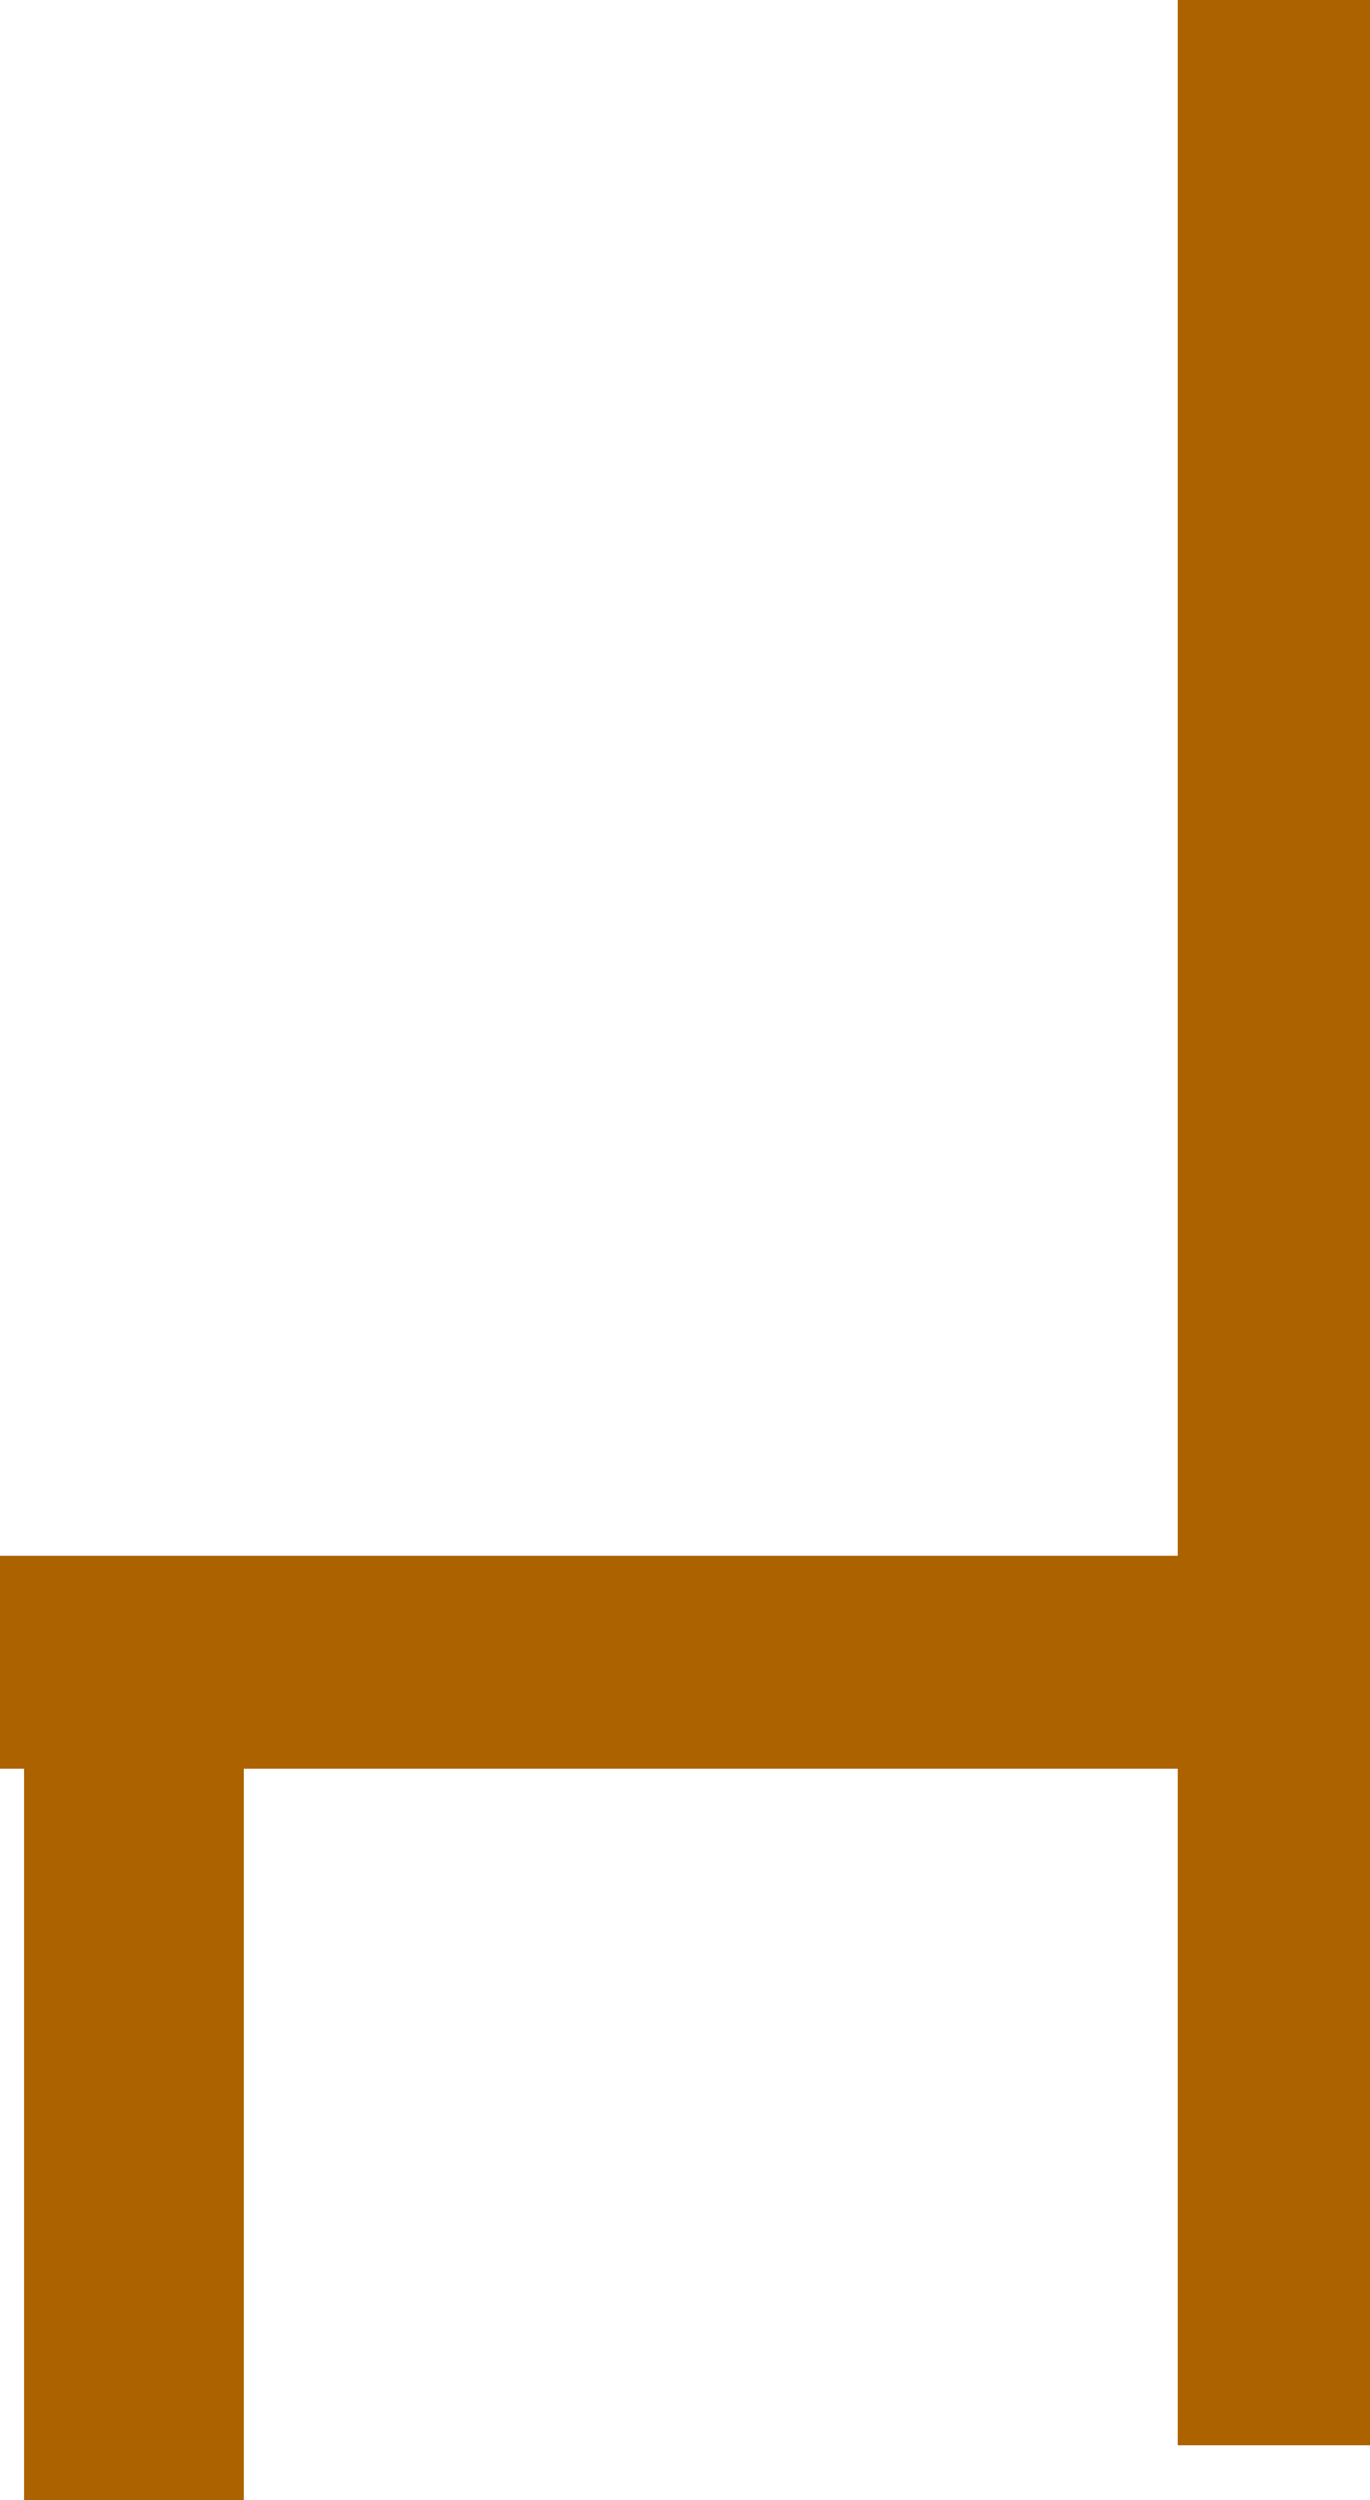<svg version="1.1" xmlns="http://www.w3.org/2000/svg" xmlns:xlink="http://www.w3.org/1999/xlink" width="49.875" height="91" viewBox="0,0,49.875,91"><g transform="translate(-295.062,-134.5)"><g data-paper-data="{&quot;isPaintingLayer&quot;:true}" fill="#ad6200" fill-rule="nonzero" stroke="none" stroke-width="0" stroke-linecap="butt" stroke-linejoin="miter" stroke-miterlimit="10" stroke-dasharray="" stroke-dashoffset="0" style="mix-blend-mode: normal"><g><path d="M295.938,225.5v-34h8v34z"/><path d="M295.062,198.875v-7.75h49.75v7.75z"/><path d="M337.938,223.5v-89h7v89z"/></g></g></g></svg>